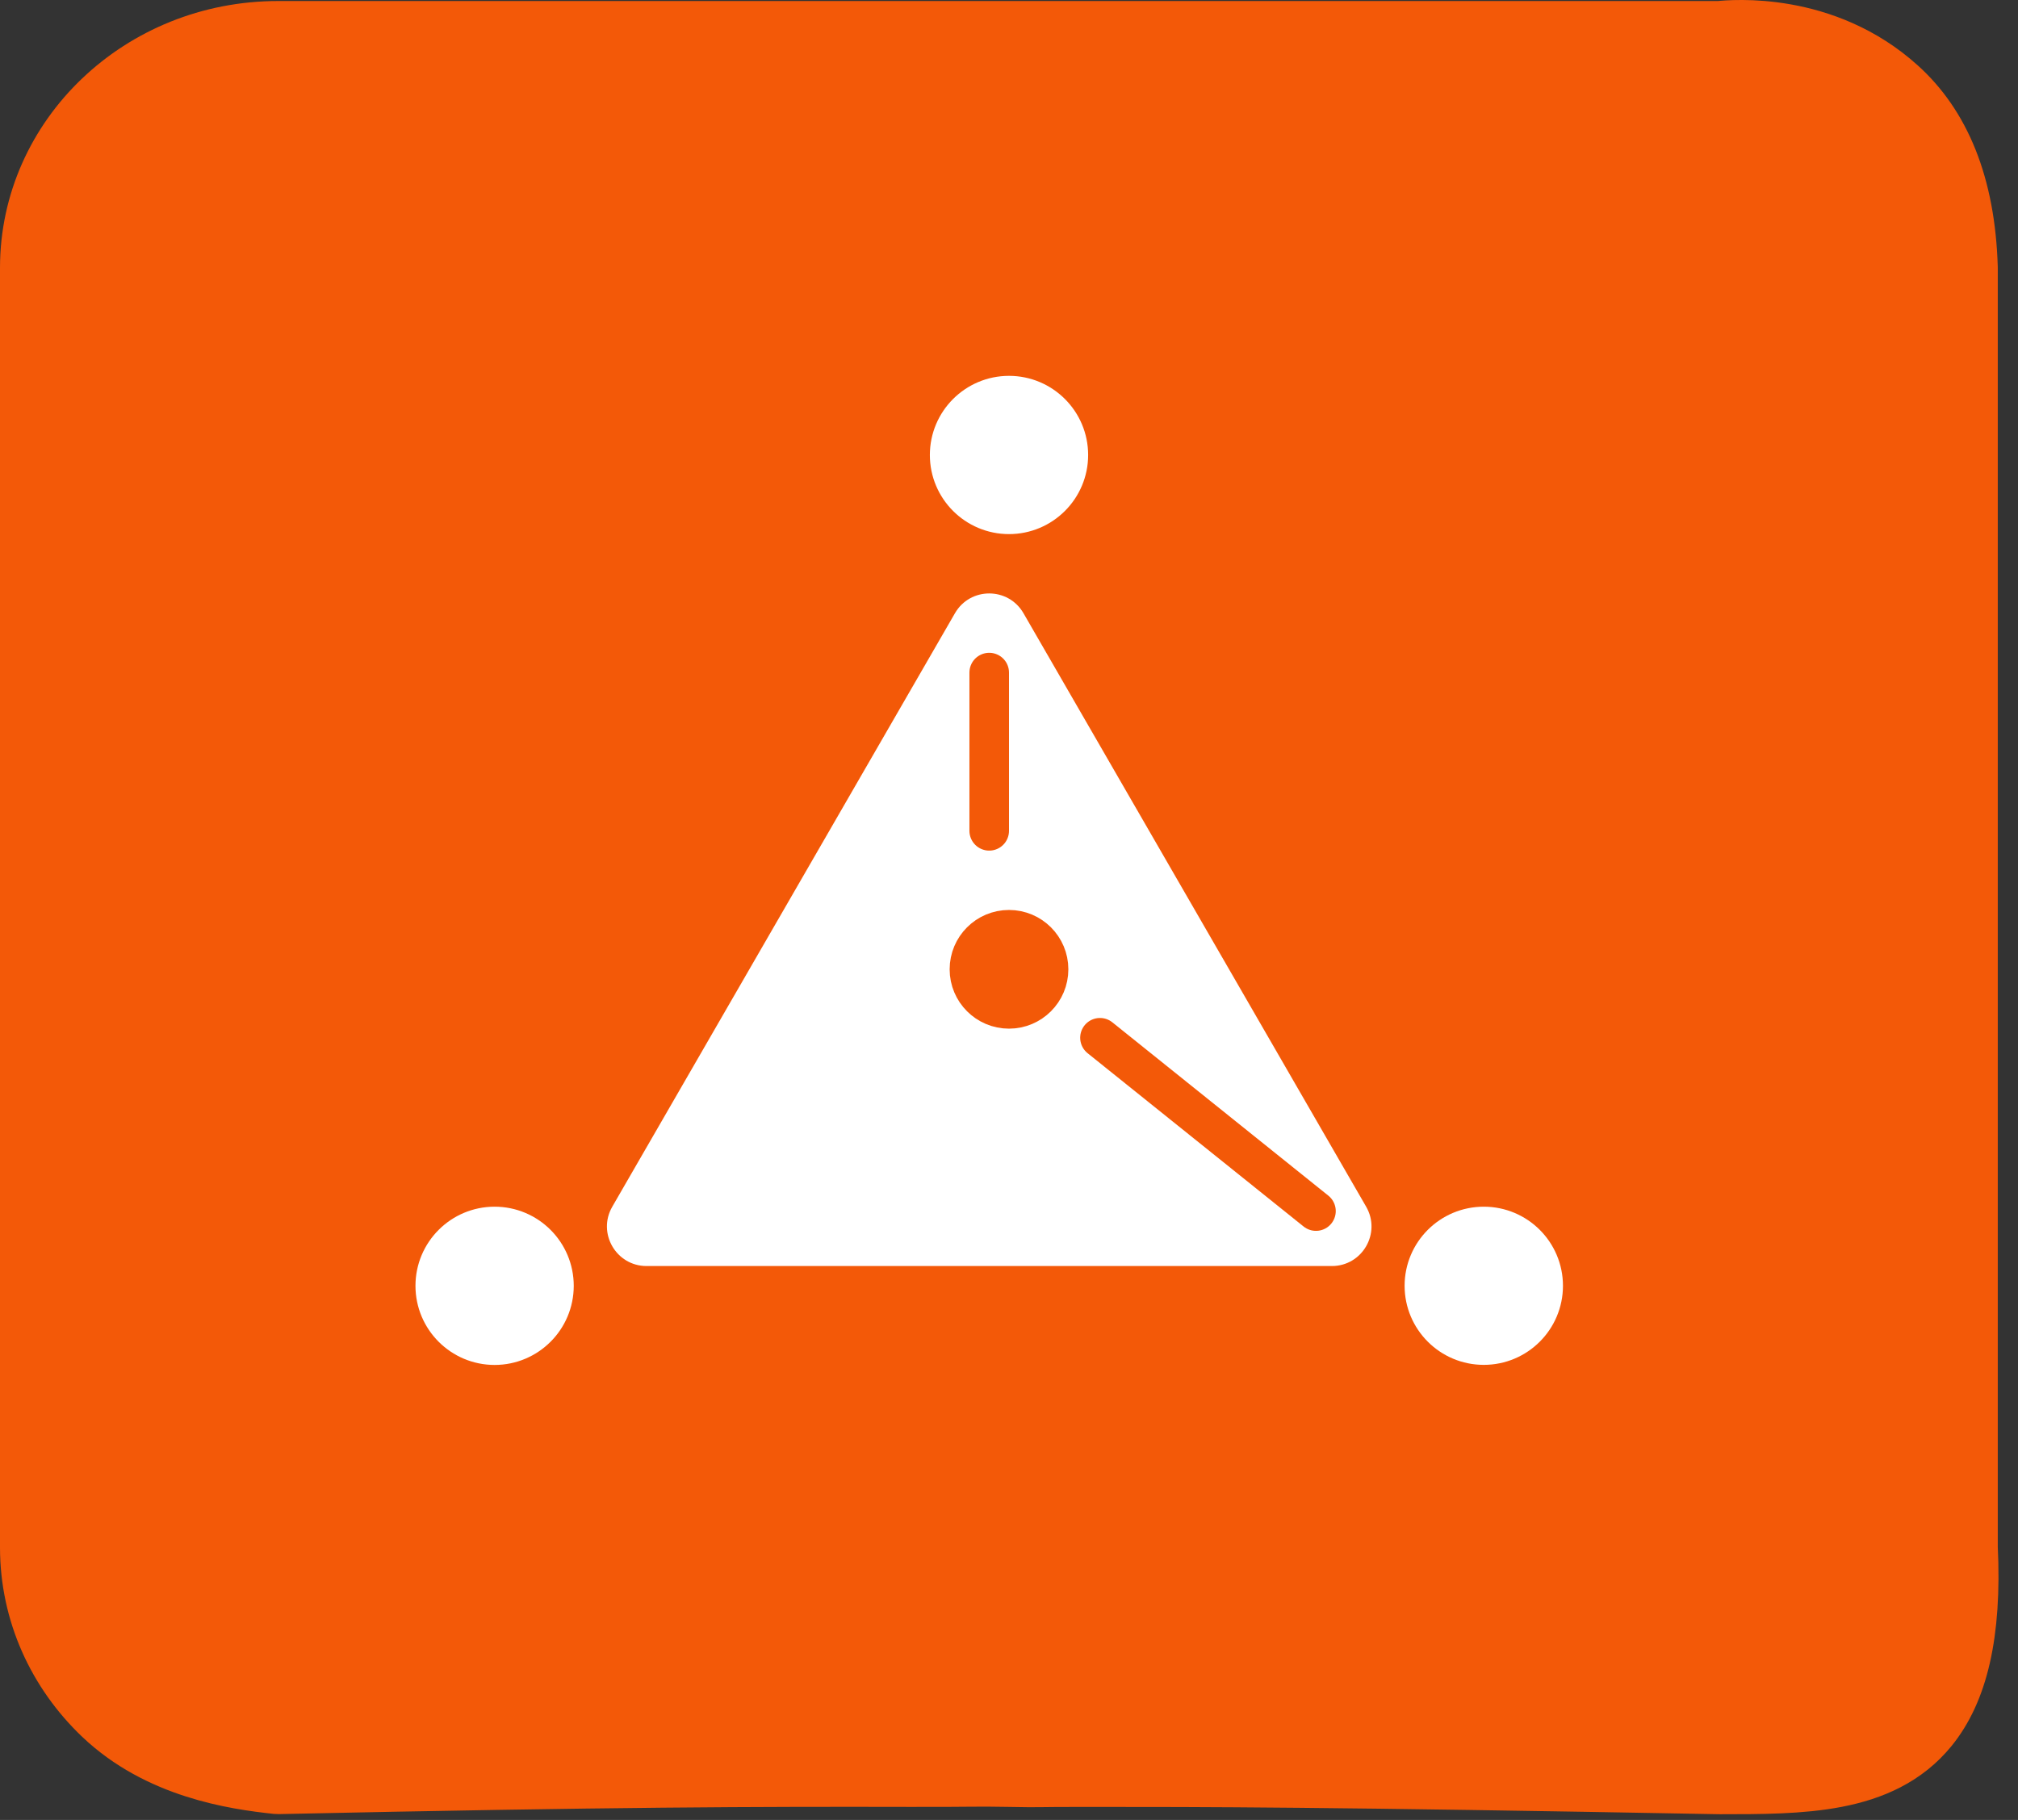 <svg width="51" height="46" viewBox="0 0 51 46" fill="none" xmlns="http://www.w3.org/2000/svg">
<rect x="0" y="0" width="51" height="46" fill="#333333" stroke="none"/>
<path d="M43.469 44.856C33.5 44.671 30.5 44.671 27.43 44.671C26 44.671 26.416 44.688 25.5 44.671C24.591 44.654 24.614 44.675 23 44.671C19.114 44.663 15.5 44.671 7.024 44.853C5.946 44.74 4.114 44.459 2.764 43.172C1.672 42.131 1 40.696 1 39.111V6.769C1 3.598 3.698 1.026 7.024 1.026H43.465C43.792 0.992 46.023 0.79 47.801 2.399C48.803 3.303 49.428 4.711 49.489 6.772V39.114C49.595 41.307 49.227 42.662 48.545 43.5C47.443 44.856 45.522 44.856 43.465 44.856H43.469Z" fill="#F35908" stroke="#F35908" stroke-width="2" stroke-linecap="round" stroke-linejoin="round"/>
<path d="M24.134 15.5C24.519 14.833 25.481 14.833 25.866 15.5L34.526 30.5C34.911 31.167 34.43 32 33.66 32H16.34C15.57 32 15.089 31.167 15.474 30.5L24.134 15.5Z" fill="white"/>
<path d="M37.499 33.998C38.328 33.998 39 33.327 39 32.499C39 31.671 38.328 31 37.499 31C36.67 31 35.998 31.671 35.998 32.499C35.998 33.327 36.67 33.998 37.499 33.998Z" fill="white" stroke="white" stroke-linecap="round" stroke-linejoin="round"/>
<path d="M25.5 13C26.328 13 27 12.328 27 11.5C27 10.672 26.328 10 25.5 10C24.672 10 24 10.672 24 11.5C24 12.328 24.672 13 25.5 13Z" fill="white" stroke="white" stroke-linecap="round" stroke-linejoin="round"/>
<path d="M12.5 34C13.328 34 14 33.328 14 32.5C14 31.672 13.328 31 12.5 31C11.672 31 11 31.672 11 32.5C11 33.328 11.672 34 12.5 34Z" fill="white" stroke="white" stroke-linecap="round" stroke-linejoin="round"/>
<path d="M25 17V21" stroke="#F35908" stroke-linecap="round" stroke-linejoin="round"/>
<path d="M27.799 26.23L33.258 30.611" stroke="#F35908" stroke-linecap="round" stroke-linejoin="round"/>
<circle cx="25.5" cy="24.5" r="1" fill="#F35908" stroke="#F35908"/>
</svg>
